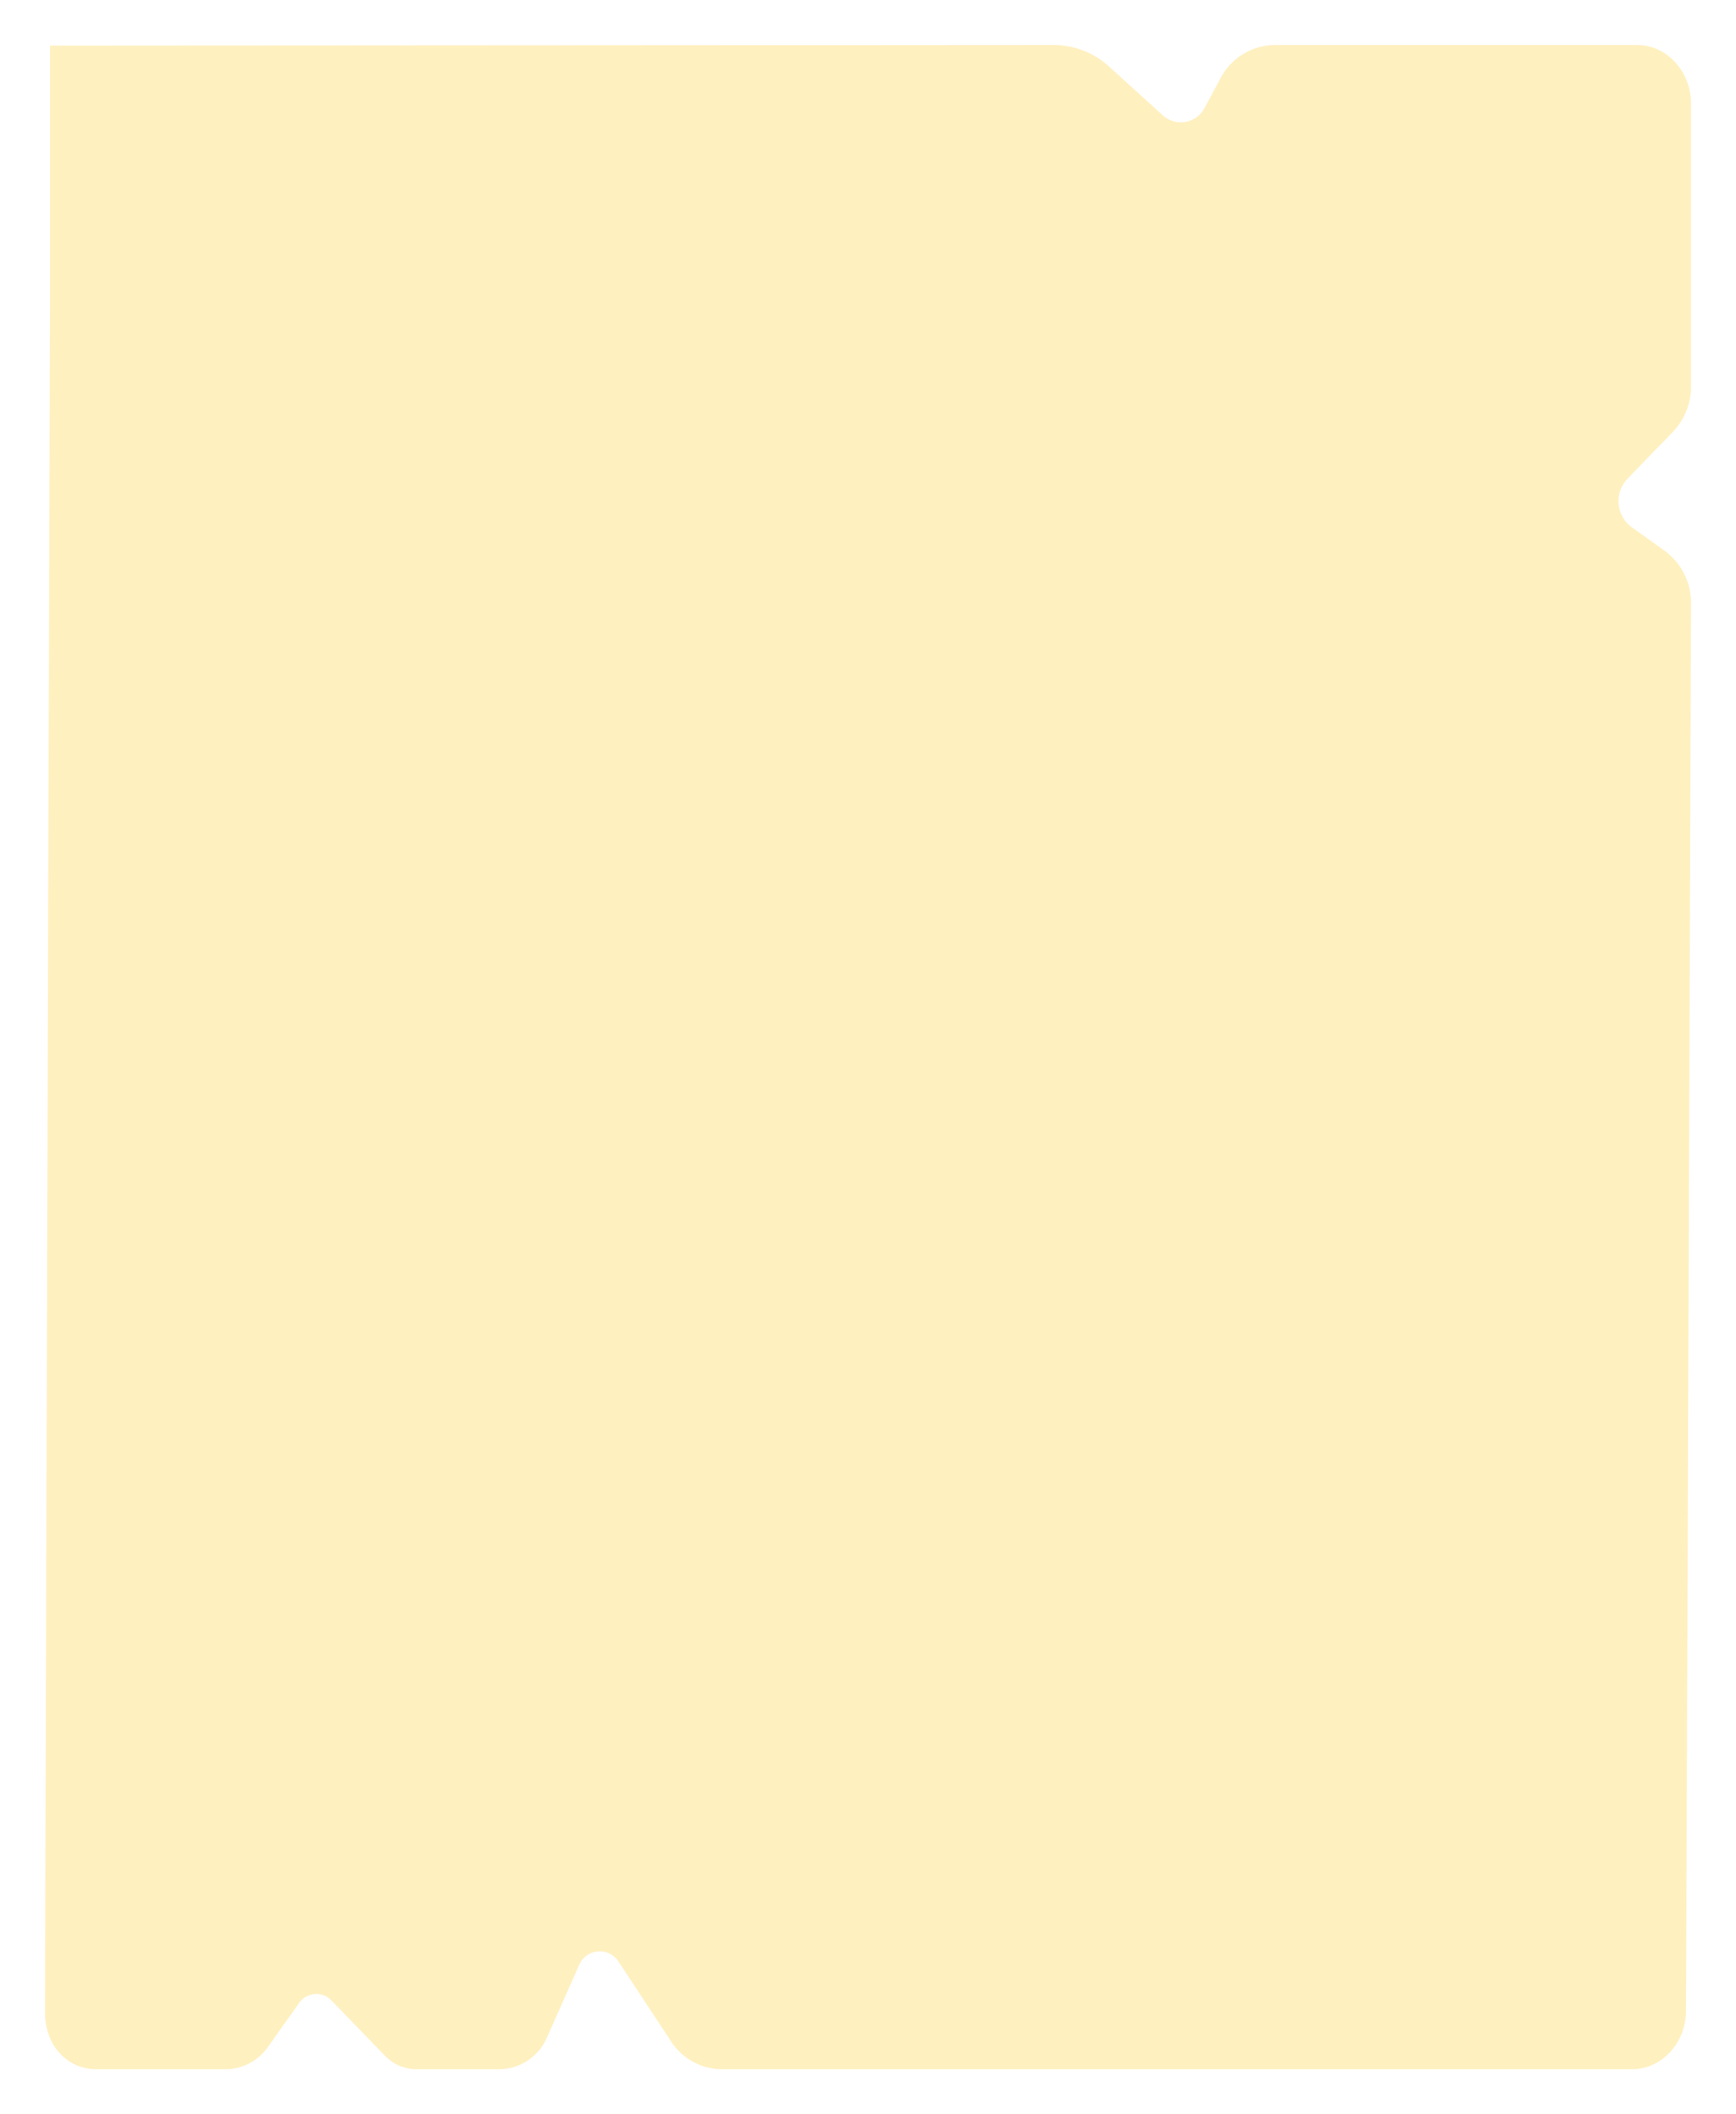 <svg xmlns="http://www.w3.org/2000/svg" xmlns:xlink="http://www.w3.org/1999/xlink" width="347.5" height="423.026" viewBox="0 0 347.5 423.026">
  <defs>
    <filter id="Pfad_1403" x="0" y="0" width="347.5" height="423.026" filterUnits="userSpaceOnUse">
      <feOffset dy="3" input="SourceAlpha"/>
      <feGaussianBlur stdDeviation="3" result="blur"/>
      <feFlood flood-opacity="0.161"/>
      <feComposite operator="in" in2="blur"/>
      <feComposite in="SourceGraphic"/>
    </filter>
  </defs>
  <g id="schatzkarte_4_" data-name="schatzkarte (4)" transform="translate(9.5 6)">
    <g transform="matrix(1, 0, 0, 1, -9.5, -6)" filter="url(#Pfad_1403)">
      <path id="Pfad_1403-2" data-name="Pfad 1403" d="M323.745,163.527l9.137-9.428a13.174,13.174,0,0,0,3.617-9.158V88.488c0-6.511-4.848-11.789-10.827-11.789H253.108a12.426,12.426,0,0,0-10.859,6.778l-3.05,5.67a5.371,5.371,0,0,1-8.463,1.609L220.1,81.089a16.54,16.54,0,0,0-11.128-4.39L8,76.821v52.721L7,470.354c0,6.511,4.348,11.371,10.327,11.371H43.206a10.43,10.43,0,0,0,8.48-4.536l6.131-8.646a4.2,4.2,0,0,1,6.562-.551l10.63,10.985a8.8,8.8,0,0,0,6.326,2.748h16.7a10.535,10.535,0,0,0,9.516-6.5l6.323-14.233a4.473,4.473,0,0,1,7.968-.749l10.44,15.831a12.166,12.166,0,0,0,10.114,5.65H324.673c5.98,0,10.827-5.278,10.827-11.789l1-281.455a12.94,12.94,0,0,0-5.237-10.554l-6.728-4.8A6.482,6.482,0,0,1,323.745,163.527Z" transform="translate(2 -70.7)" fill="#fff0c0"/>
    </g>
  </g>
</svg>
